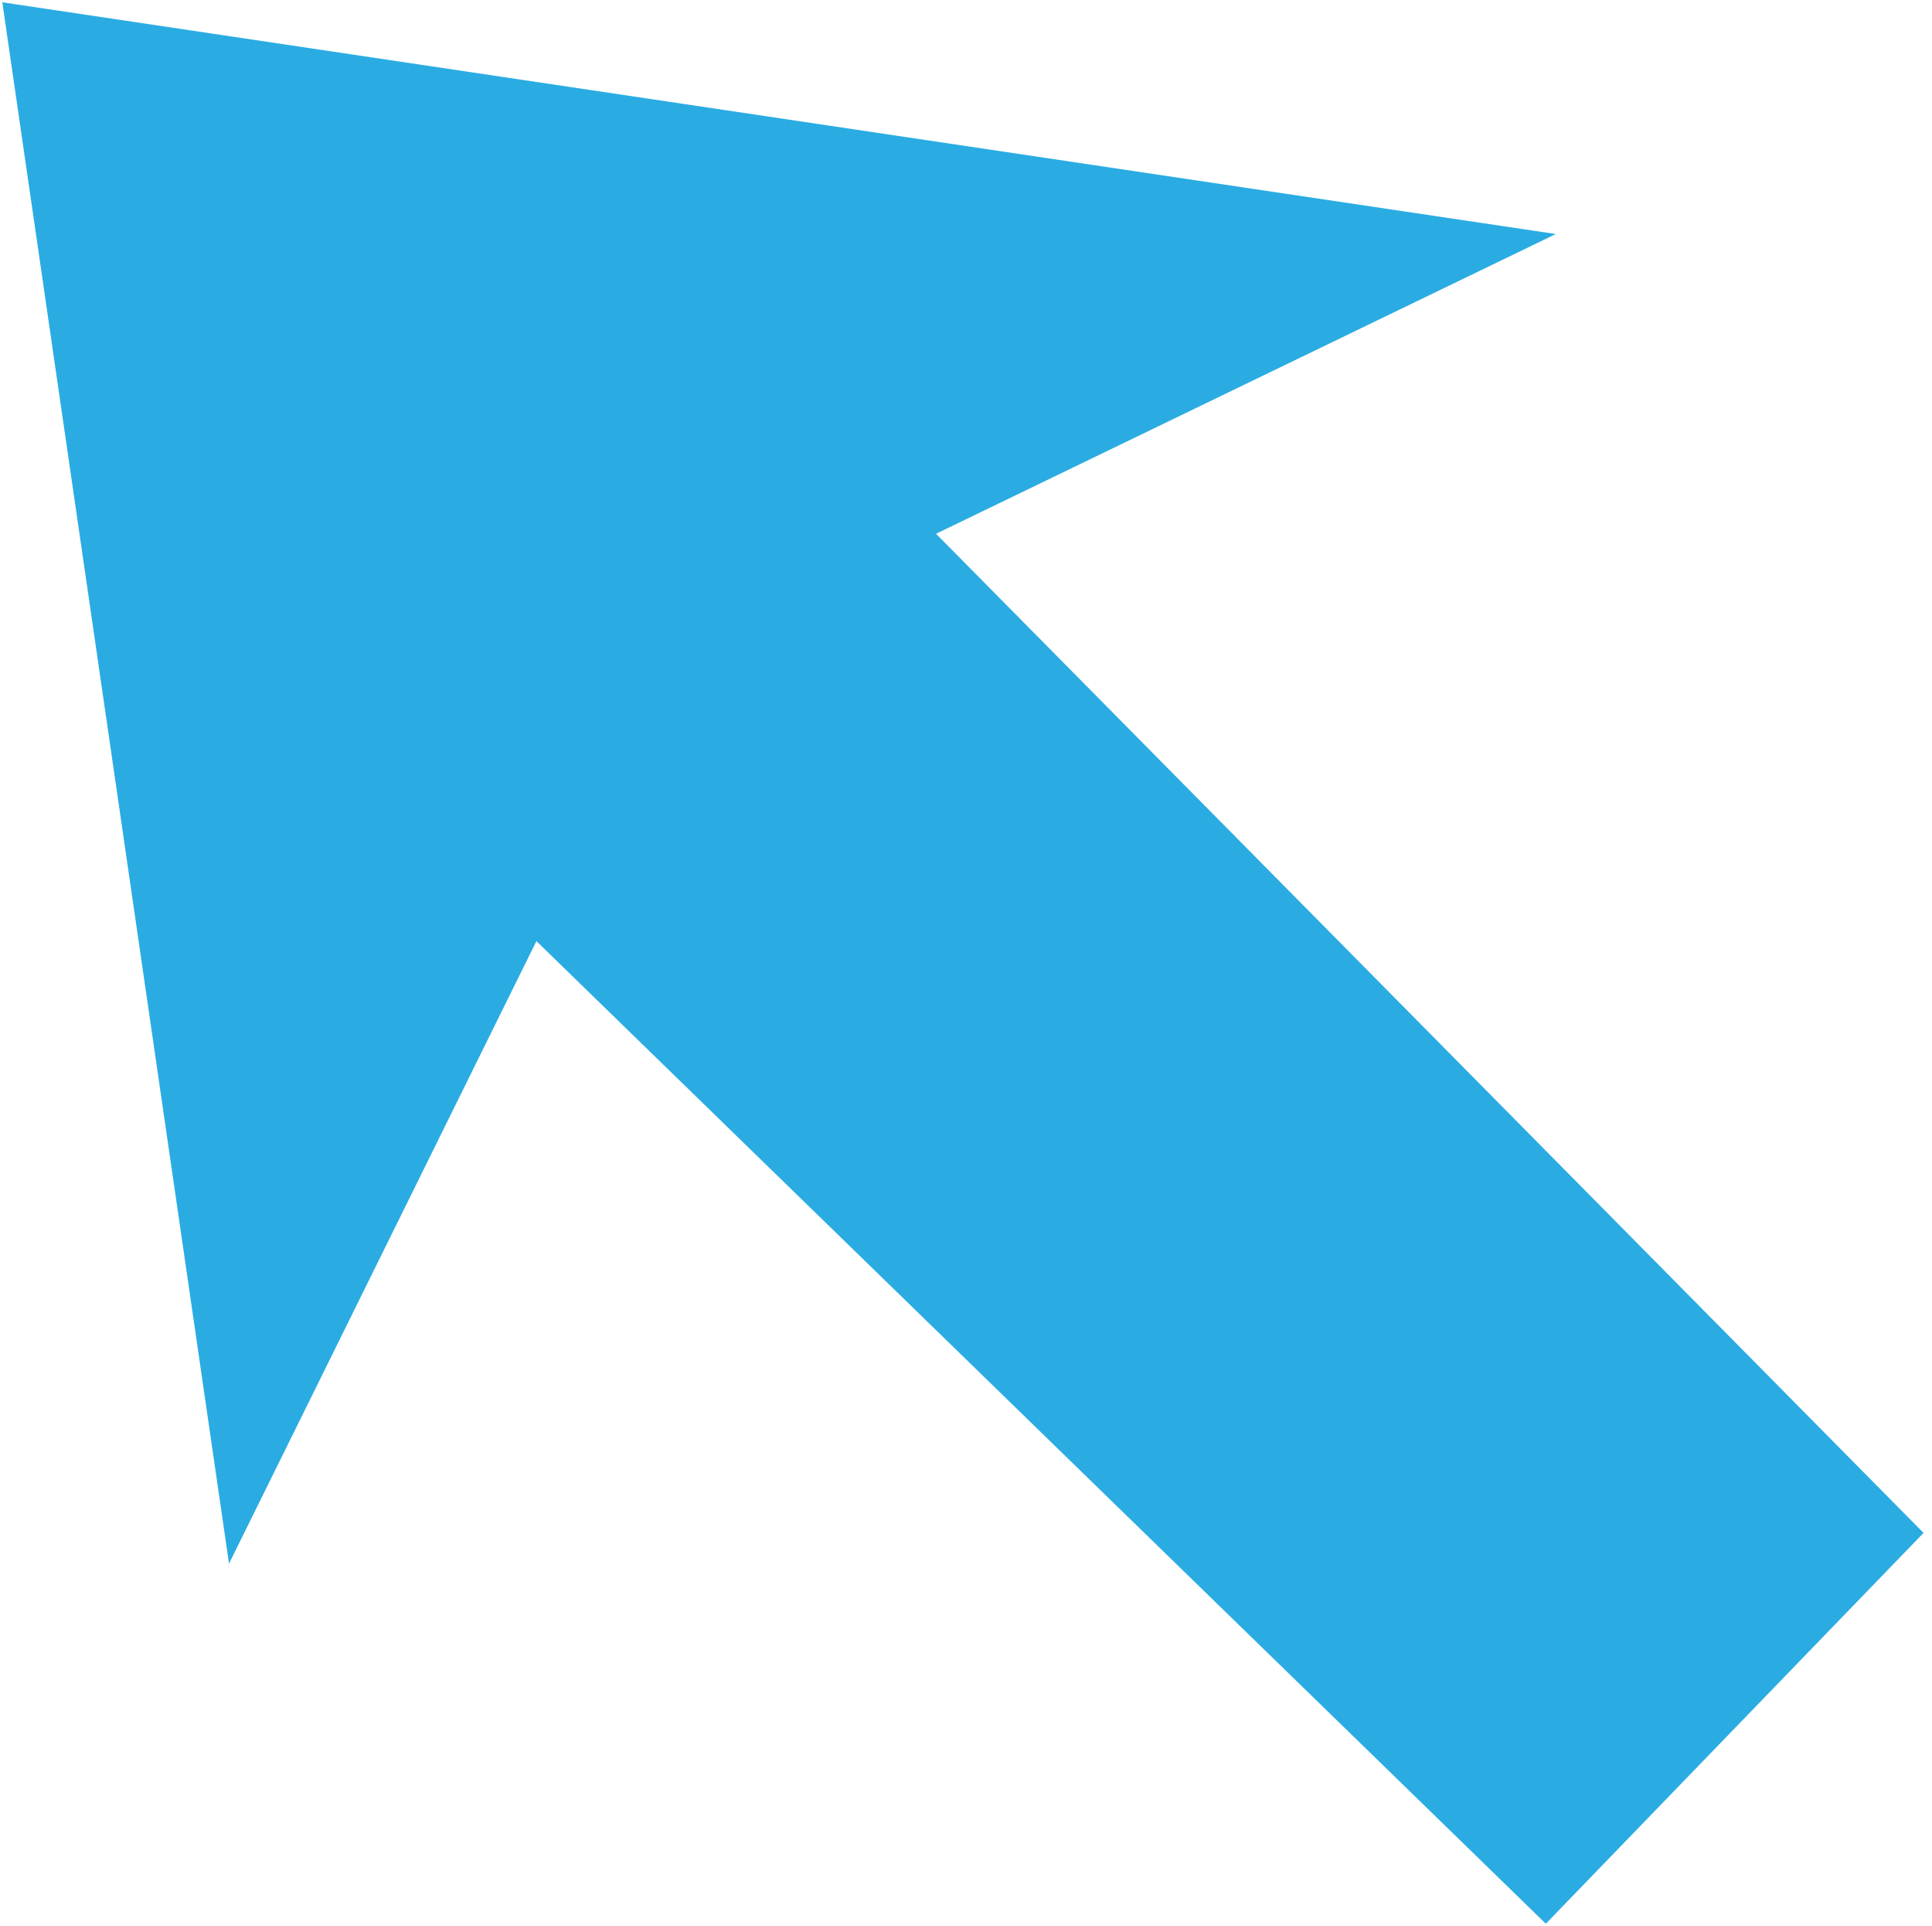 <svg xmlns="http://www.w3.org/2000/svg" width="502.8px" height="501.1px" viewBox="0 0 502.8 501.1">
<polygon fill="#2AACE3" points="59.6,406.9 0.6,0.6 404.9,60.9 243.6,138.9 500.6,398.9 
	402.3,500.6 139.6,244.9 "/>
</svg>
